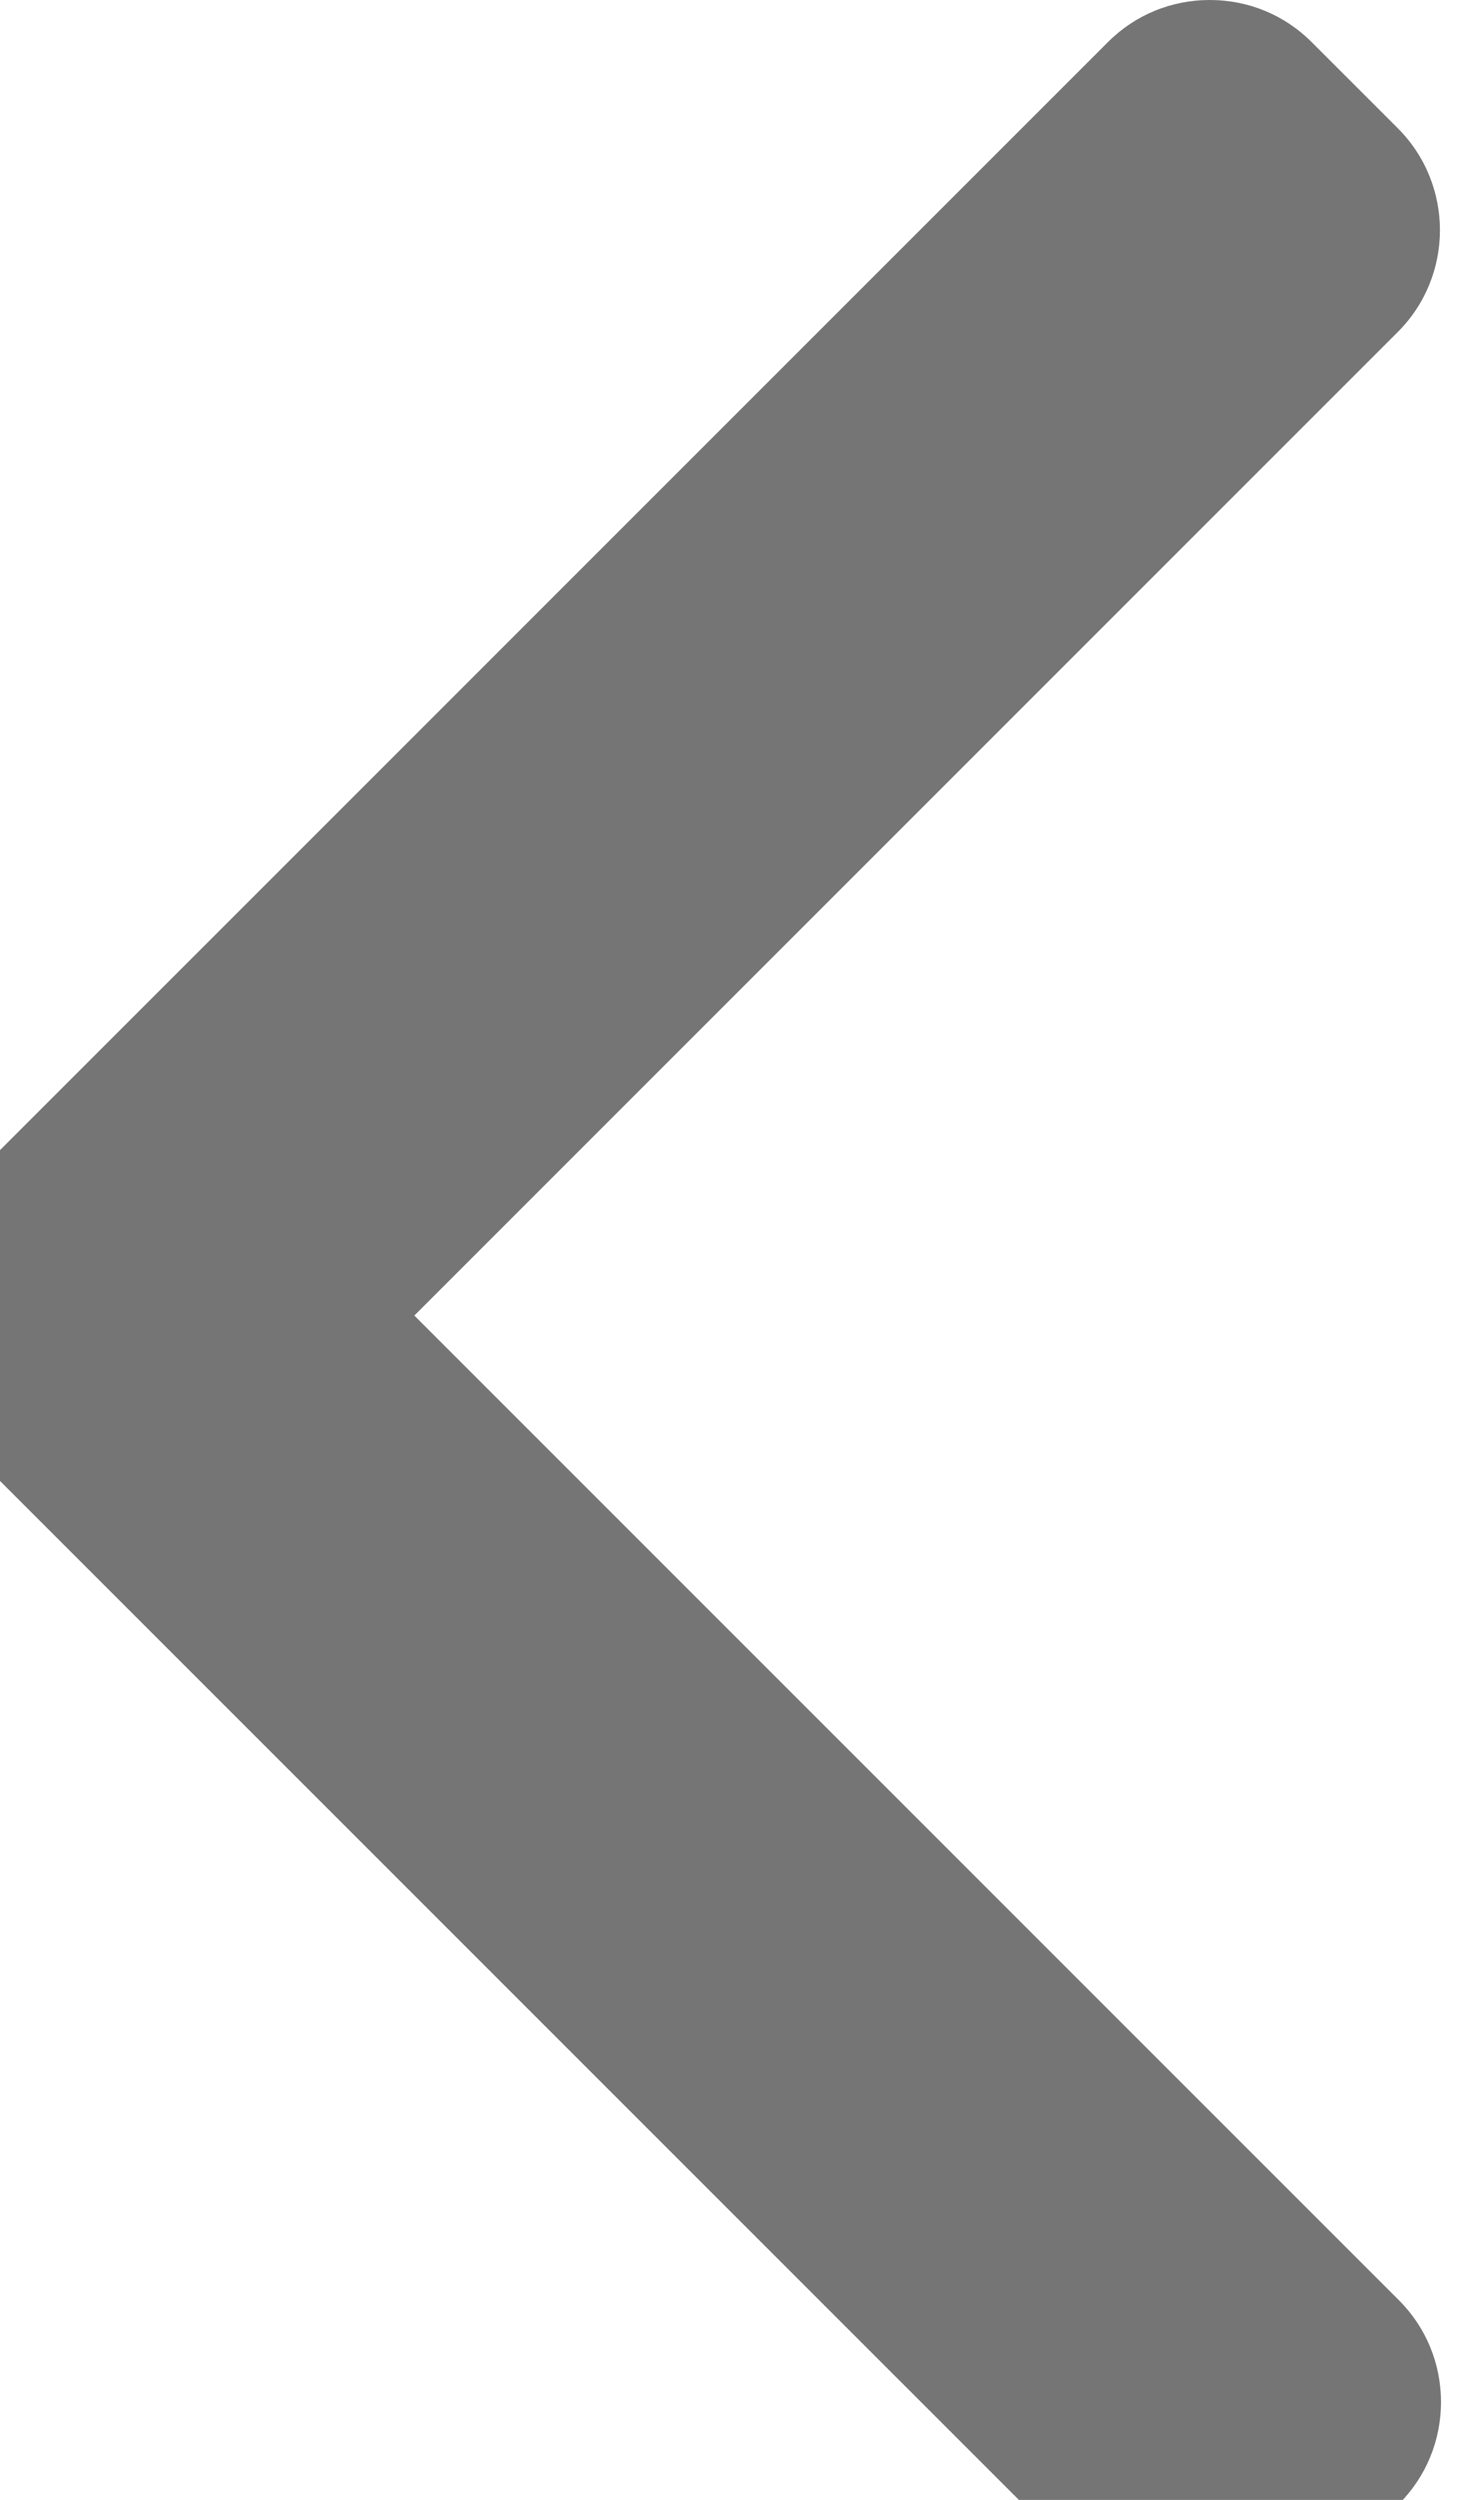 <?xml version="1.0" encoding="UTF-8" standalone="no"?>
<!-- Created with Inkscape (http://www.inkscape.org/) -->

<svg
   xmlns:dc="http://purl.org/dc/elements/1.1/"
   xmlns:cc="http://creativecommons.org/ns#"
   xmlns:rdf="http://www.w3.org/1999/02/22-rdf-syntax-ns#"
   xmlns:svg="http://www.w3.org/2000/svg"
   xmlns="http://www.w3.org/2000/svg"
   xmlns:sodipodi="http://sodipodi.sourceforge.net/DTD/sodipodi-0.dtd"
   xmlns:inkscape="http://www.inkscape.org/namespaces/inkscape"
   width="1.921mm"
   height="3.271mm"
   viewBox="0 0 1.921 3.271"
   version="1.1"
   id="svg4770"
   sodipodi:docname="esquerda_ativo.svg"
   inkscape:version="0.92.2 (5c3e80d, 2017-08-06)">
  <defs
     id="defs4764" />
  <sodipodi:namedview
     id="base"
     pagecolor="#ffffff"
     bordercolor="#666666"
     borderopacity="1.0"
     inkscape:pageopacity="0.0"
     inkscape:pageshadow="2"
     inkscape:zoom="3.959798"
     inkscape:cx="9.2555422"
     inkscape:cy="7.8767787"
     inkscape:document-units="mm"
     inkscape:current-layer="layer1"
     showgrid="false"
     fit-margin-top="0"
     fit-margin-left="0"
     fit-margin-right="0"
     fit-margin-bottom="0"
     showborder="true"
     inkscape:window-width="1920"
     inkscape:window-height="1018"
     inkscape:window-x="-8"
     inkscape:window-y="-8"
     inkscape:window-maximized="1" />
  <g
     inkscape:label="Camada 1"
     inkscape:groupmode="layer"
     id="layer1"
     transform="translate(-102.951,-147.198)">
    <g
       id="g4540-4"
       transform="matrix(-0.007,0,0,0.007,105.547,147.198)"
       style="fill:#757575;fill-opacity:1">
      <g
         id="g4483-4"
         style="fill:#757575;fill-opacity:1">
        <g
           id="g4481-0"
           style="fill:#757575;fill-opacity:1">
          <path
             id="path4479-0"
             d="M 382.678,226.804 163.73,7.86 C 158.666,2.792 151.906,0 144.698,0 137.49,0 130.73,2.792 125.666,7.86 l -16.124,16.12 c -10.492,10.504 -10.492,27.576 0,38.064 L 293.398,245.9 109.338,429.96 c -5.064,5.068 -7.86,11.824 -7.86,19.028 0,7.212 2.796,13.968 7.86,19.04 l 16.124,16.116 c 5.068,5.068 11.824,7.86 19.032,7.86 7.208,0 13.968,-2.792 19.032,-7.86 L 382.678,265 c 5.076,-5.084 7.864,-11.872 7.848,-19.088 0.016,-7.244 -2.772,-14.028 -7.848,-19.108 z"
             inkscape:connector-curvature="0"
             style="fill:#757575;fill-opacity:1" />
        </g>
      </g>
      <g
         id="g4485-6"
         style="fill:#757575;fill-opacity:1" />
      <g
         id="g4487-9"
         style="fill:#757575;fill-opacity:1" />
      <g
         id="g4489-7"
         style="fill:#757575;fill-opacity:1" />
      <g
         id="g4491-7"
         style="fill:#757575;fill-opacity:1" />
      <g
         id="g4493-5"
         style="fill:#757575;fill-opacity:1" />
      <g
         id="g4495-5"
         style="fill:#757575;fill-opacity:1" />
      <g
         id="g4497-4"
         style="fill:#757575;fill-opacity:1" />
      <g
         id="g4499-9"
         style="fill:#757575;fill-opacity:1" />
      <g
         id="g4501-8"
         style="fill:#757575;fill-opacity:1" />
      <g
         id="g4503-8"
         style="fill:#757575;fill-opacity:1" />
      <g
         id="g4505-1"
         style="fill:#757575;fill-opacity:1" />
      <g
         id="g4507-0"
         style="fill:#757575;fill-opacity:1" />
      <g
         id="g4509-4"
         style="fill:#757575;fill-opacity:1" />
      <g
         id="g4511-6"
         style="fill:#757575;fill-opacity:1" />
      <g
         id="g4513-0"
         style="fill:#757575;fill-opacity:1" />
    </g>
  </g>
</svg>
